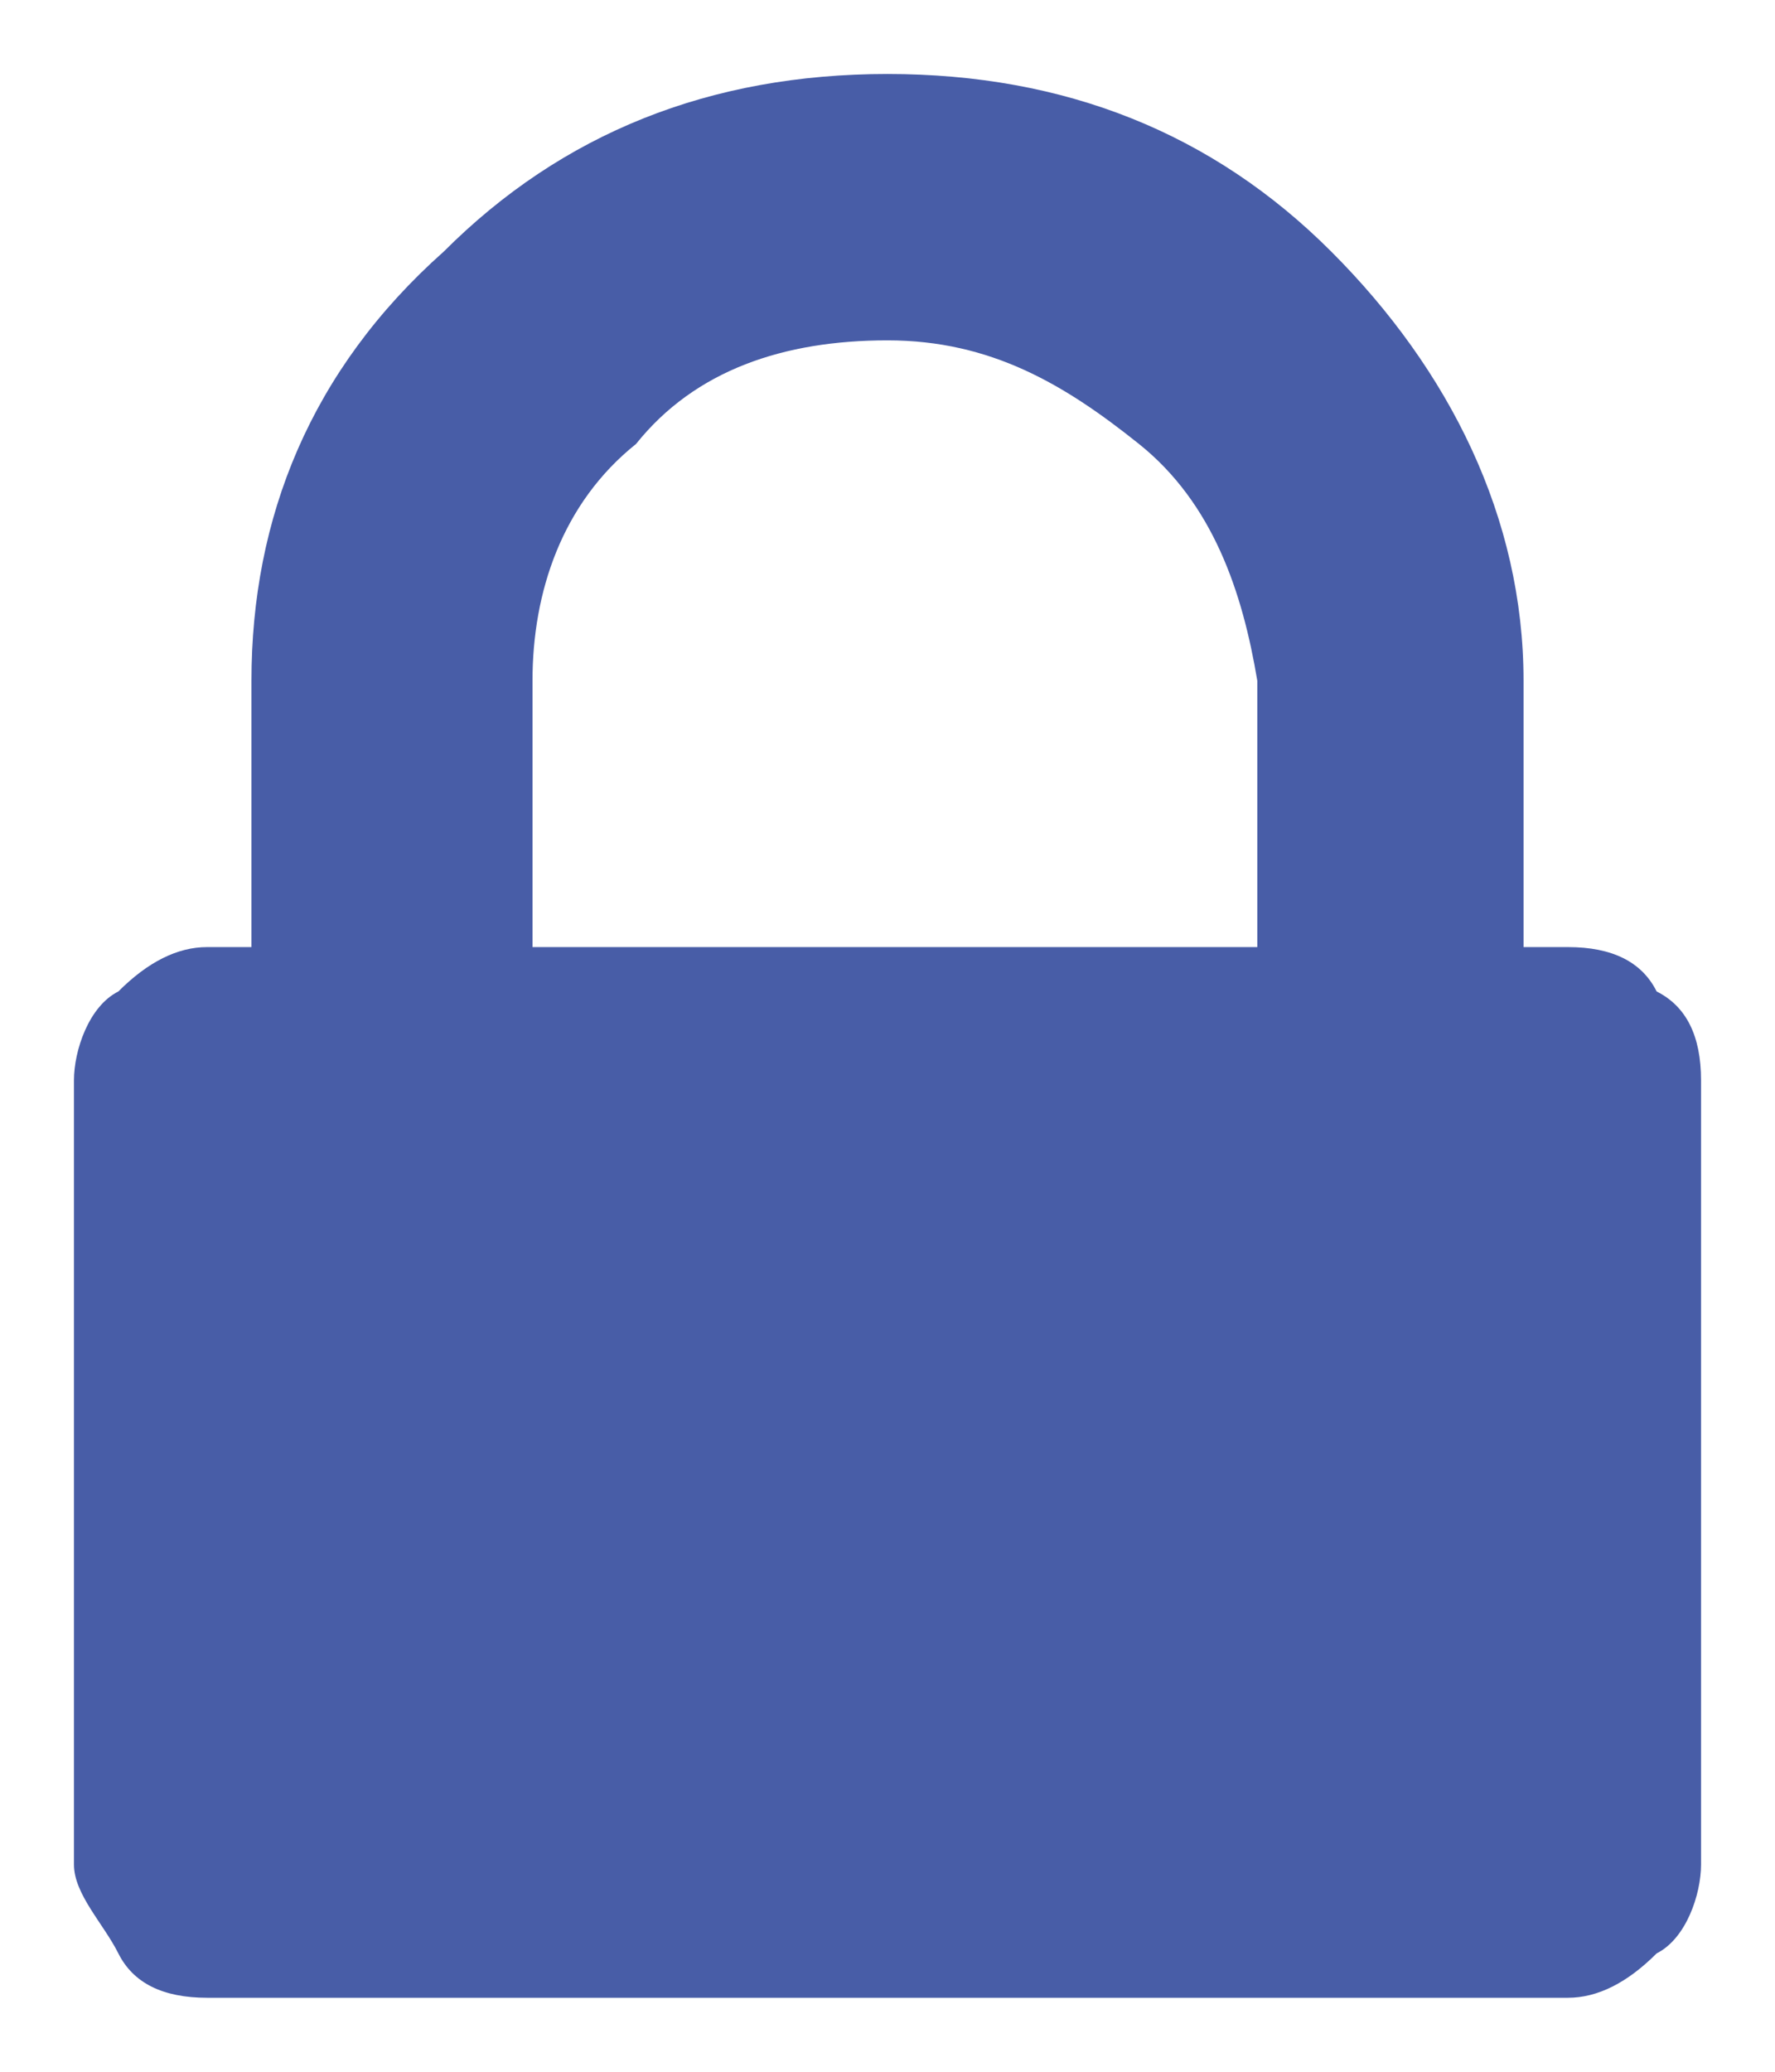<?xml version="1.0" encoding="utf-8"?>
<!-- Generator: Adobe Illustrator 21.0.2, SVG Export Plug-In . SVG Version: 6.00 Build 0)  -->
<svg version="1.1" id="Layer_1" xmlns="http://www.w3.org/2000/svg" xmlns:xlink="http://www.w3.org/1999/xlink" x="0px" y="0px"
	 viewBox="0 0 12 14" style="enable-background:new 0 0 12 14;" xml:space="preserve">
<style type="text/css">
	.st0{fill:#485DA7;}
</style>
<g>
	<path class="st0" d="M11.5,7.3v5.3c0,0.2-0.1,0.5-0.3,0.6c-0.2,0.2-0.4,0.3-0.6,0.3H1.4c-0.3,0-0.5-0.1-0.6-0.3s-0.3-0.4-0.3-0.6
		V7.3c0-0.2,0.1-0.5,0.3-0.6c0.2-0.2,0.4-0.3,0.6-0.3h0.3V4.6c0-1.1,0.4-2.1,1.3-2.9c0.8-0.8,1.8-1.2,3-1.2c1.2,0,2.2,0.4,3,1.2
		c0.8,0.8,1.3,1.8,1.3,2.9v1.8h0.3c0.3,0,0.5,0.1,0.6,0.3C11.4,6.8,11.5,7,11.5,7.3z M3.6,6.4h4.9V4.6C8.4,4,8.2,3.4,7.7,3
		S6.7,2.3,6,2.3S4.7,2.5,4.3,3C3.8,3.4,3.6,4,3.6,4.6V6.4z"/>
</g>
</svg>
